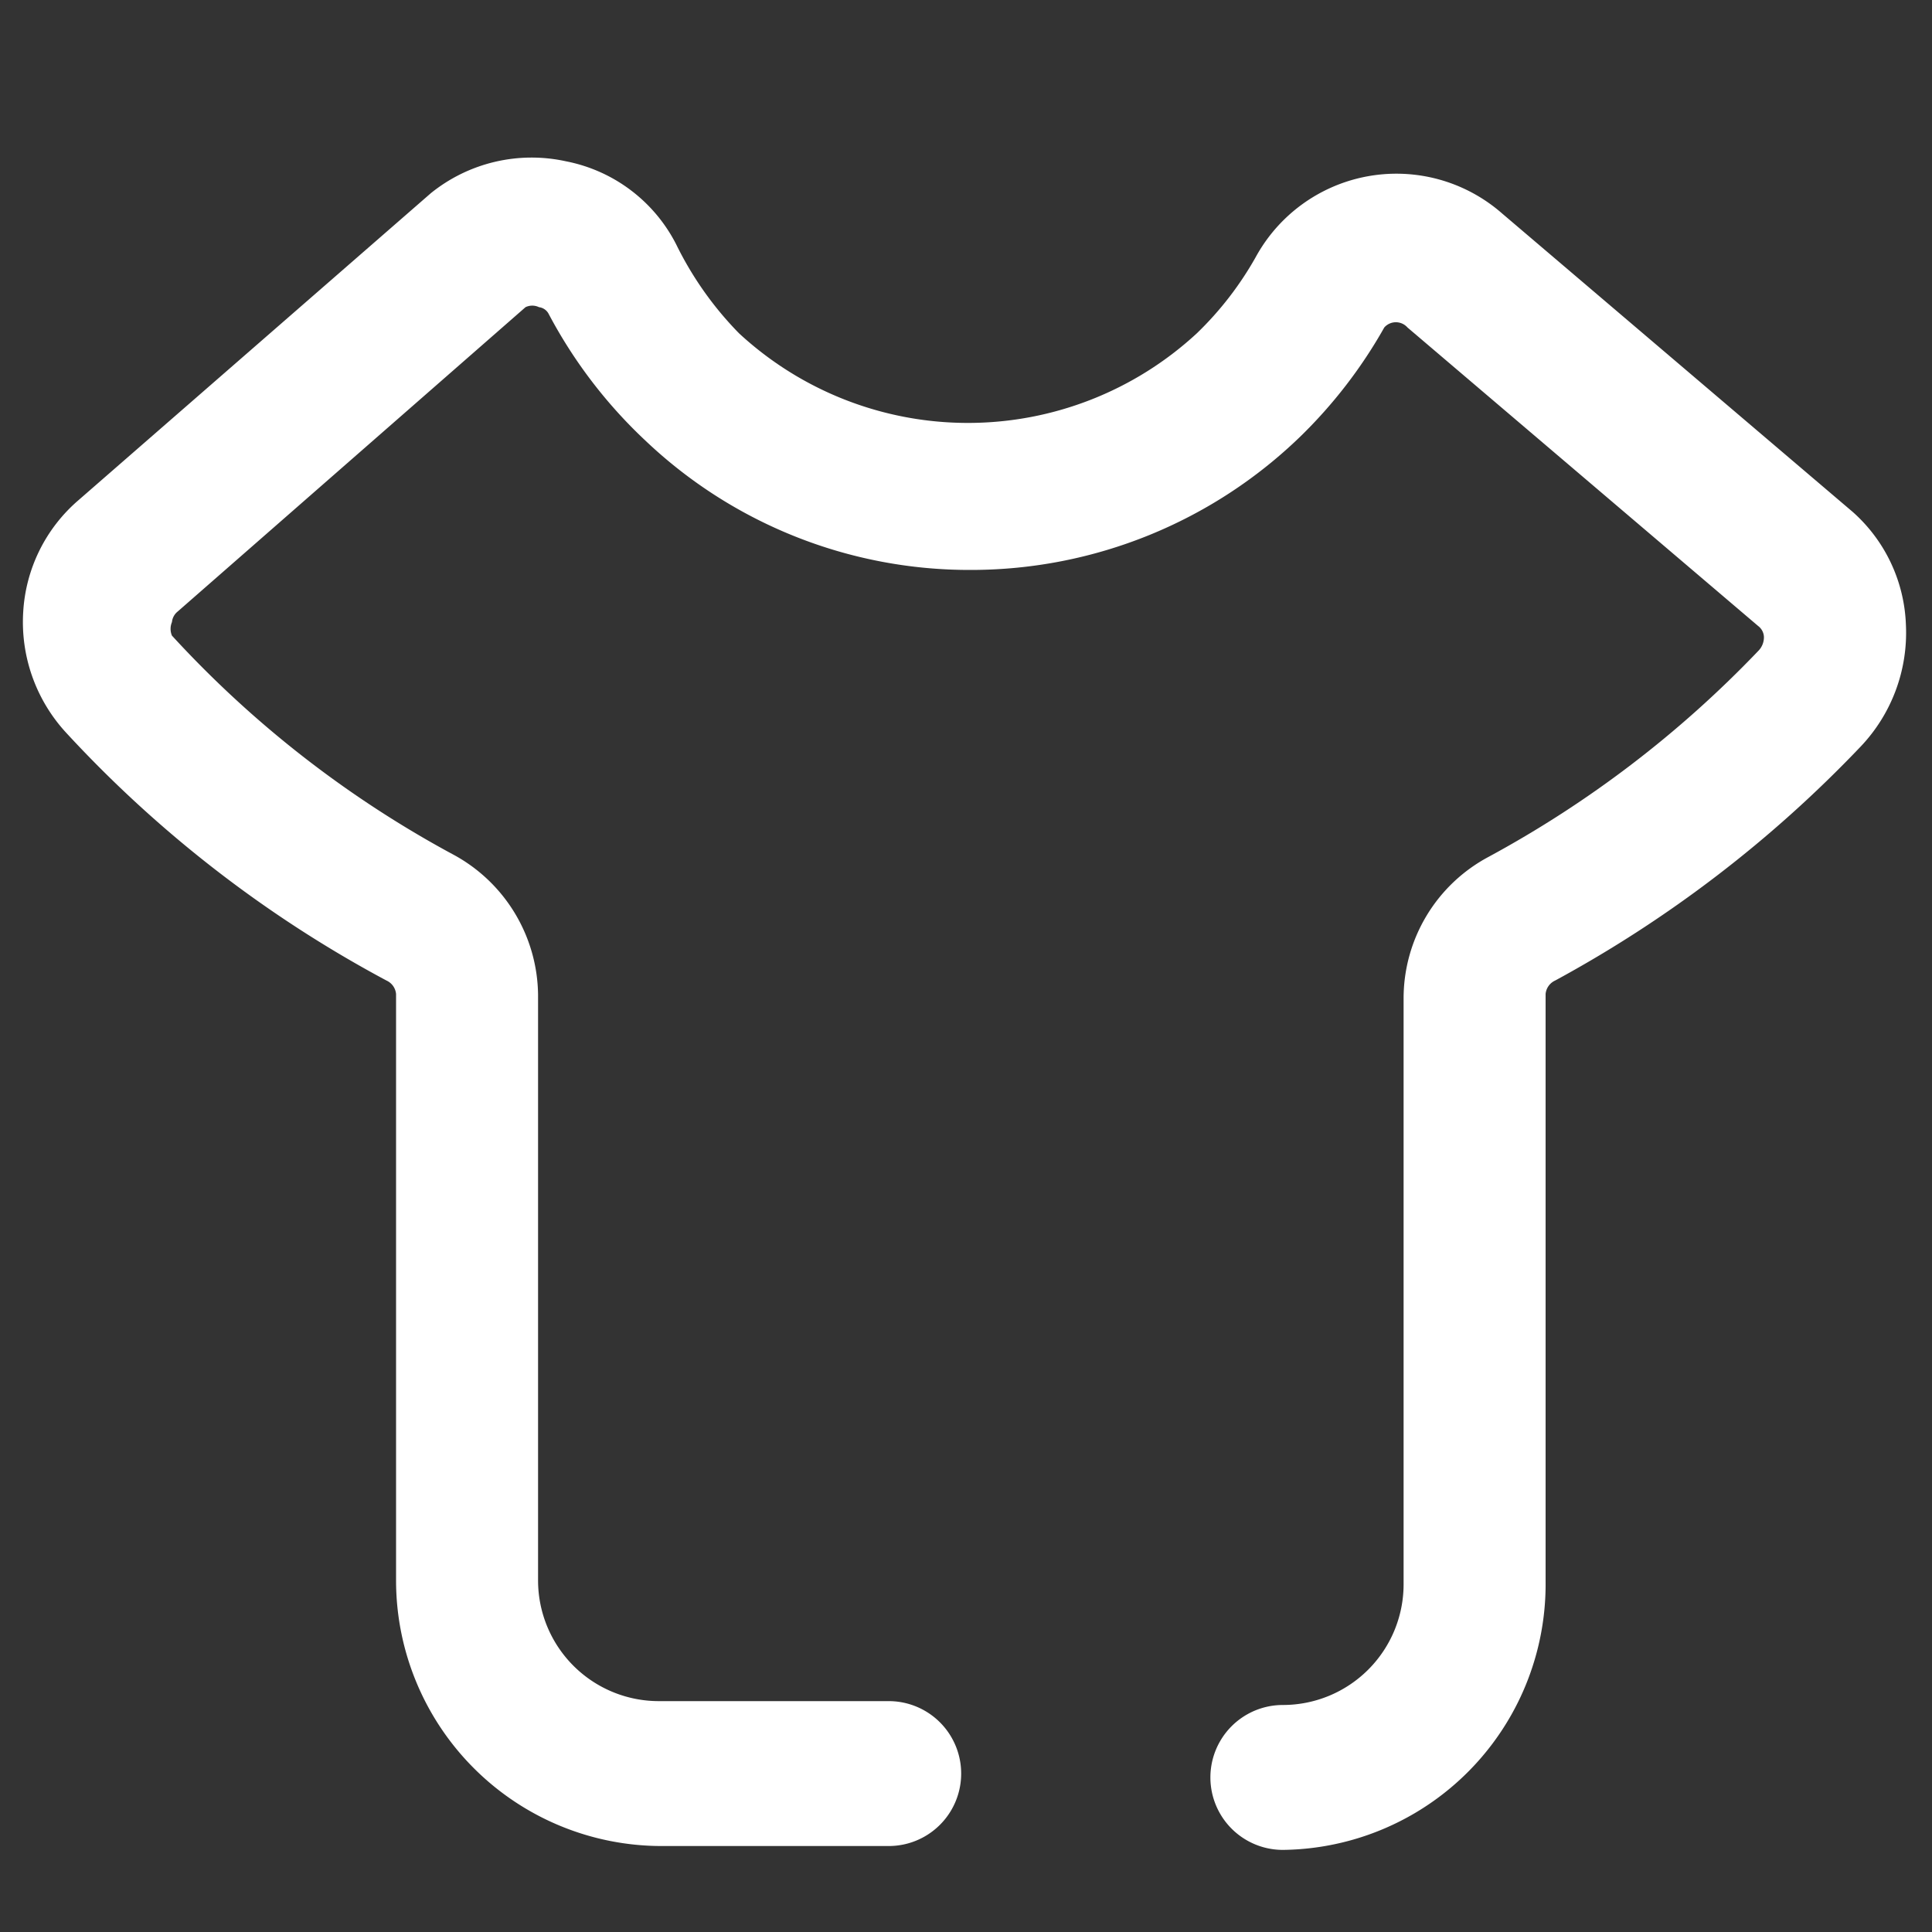 <?xml version="1.0" standalone="no"?><!DOCTYPE svg PUBLIC "-//W3C//DTD SVG 1.1//EN" "http://www.w3.org/Graphics/SVG/1.1/DTD/svg11.dtd"><svg t="1562391033854" class="icon" viewBox="0 0 1024 1024" version="1.1" xmlns="http://www.w3.org/2000/svg" p-id="8307" xmlns:xlink="http://www.w3.org/1999/xlink" width="200" height="200"><rect x="0" y="0" width="1024" height="1024" fill="#333333" stroke="none"/><defs><style type="text/css"></style></defs><path d="M982.016 271.36l-185.856-158.208a84.992 84.992 0 0 0-130.56 23.04 175.616 175.616 0 0 1-31.232 40.448 178.688 178.688 0 0 1-242.688 0A180.736 180.736 0 0 1 358.4 129.536a83.456 83.456 0 0 0-58.368-44.032 84.992 84.992 0 0 0-71.68 16.896L41.472 265.216a84.48 84.48 0 0 0-29.184 59.392 86.528 86.528 0 0 0 22.528 63.488A643.584 643.584 0 0 0 204.8 519.68a8.704 8.704 0 0 1 5.12 7.168v310.784a140.8 140.8 0 0 0 140.8 140.8H471.04a38.4 38.4 0 0 0 0-76.8H349.184a64 64 0 0 1-64-64V527.36a85.504 85.504 0 0 0-45.568-74.752 567.808 567.808 0 0 1-148.48-115.712 9.216 9.216 0 0 1 0-7.168 8.192 8.192 0 0 1 3.072-5.632l184.32-161.28a8.192 8.192 0 0 1 7.168 0 6.656 6.656 0 0 1 5.12 3.584 256 256 0 0 0 51.2 67.072 249.344 249.344 0 0 0 172.544 68.608 250.88 250.88 0 0 0 174.592-70.656 256 256 0 0 0 44.544-57.856 8.192 8.192 0 0 1 12.288 0l185.856 158.208a7.68 7.68 0 0 1 3.072 5.632 10.24 10.24 0 0 1-3.072 7.68 578.048 578.048 0 0 1-142.848 109.056 84.992 84.992 0 0 0-45.056 74.752v310.784a64 64 0 0 1-64 64 38.4 38.4 0 0 0 0 76.8A140.8 140.8 0 0 0 819.2 838.144v-311.296a8.704 8.704 0 0 1 5.12-7.168 653.824 653.824 0 0 0 161.792-123.904 87.552 87.552 0 0 0 24.064-64.512 83.968 83.968 0 0 0-28.16-59.904z" fill="#FFFFFF" p-id="8308"></path></svg>